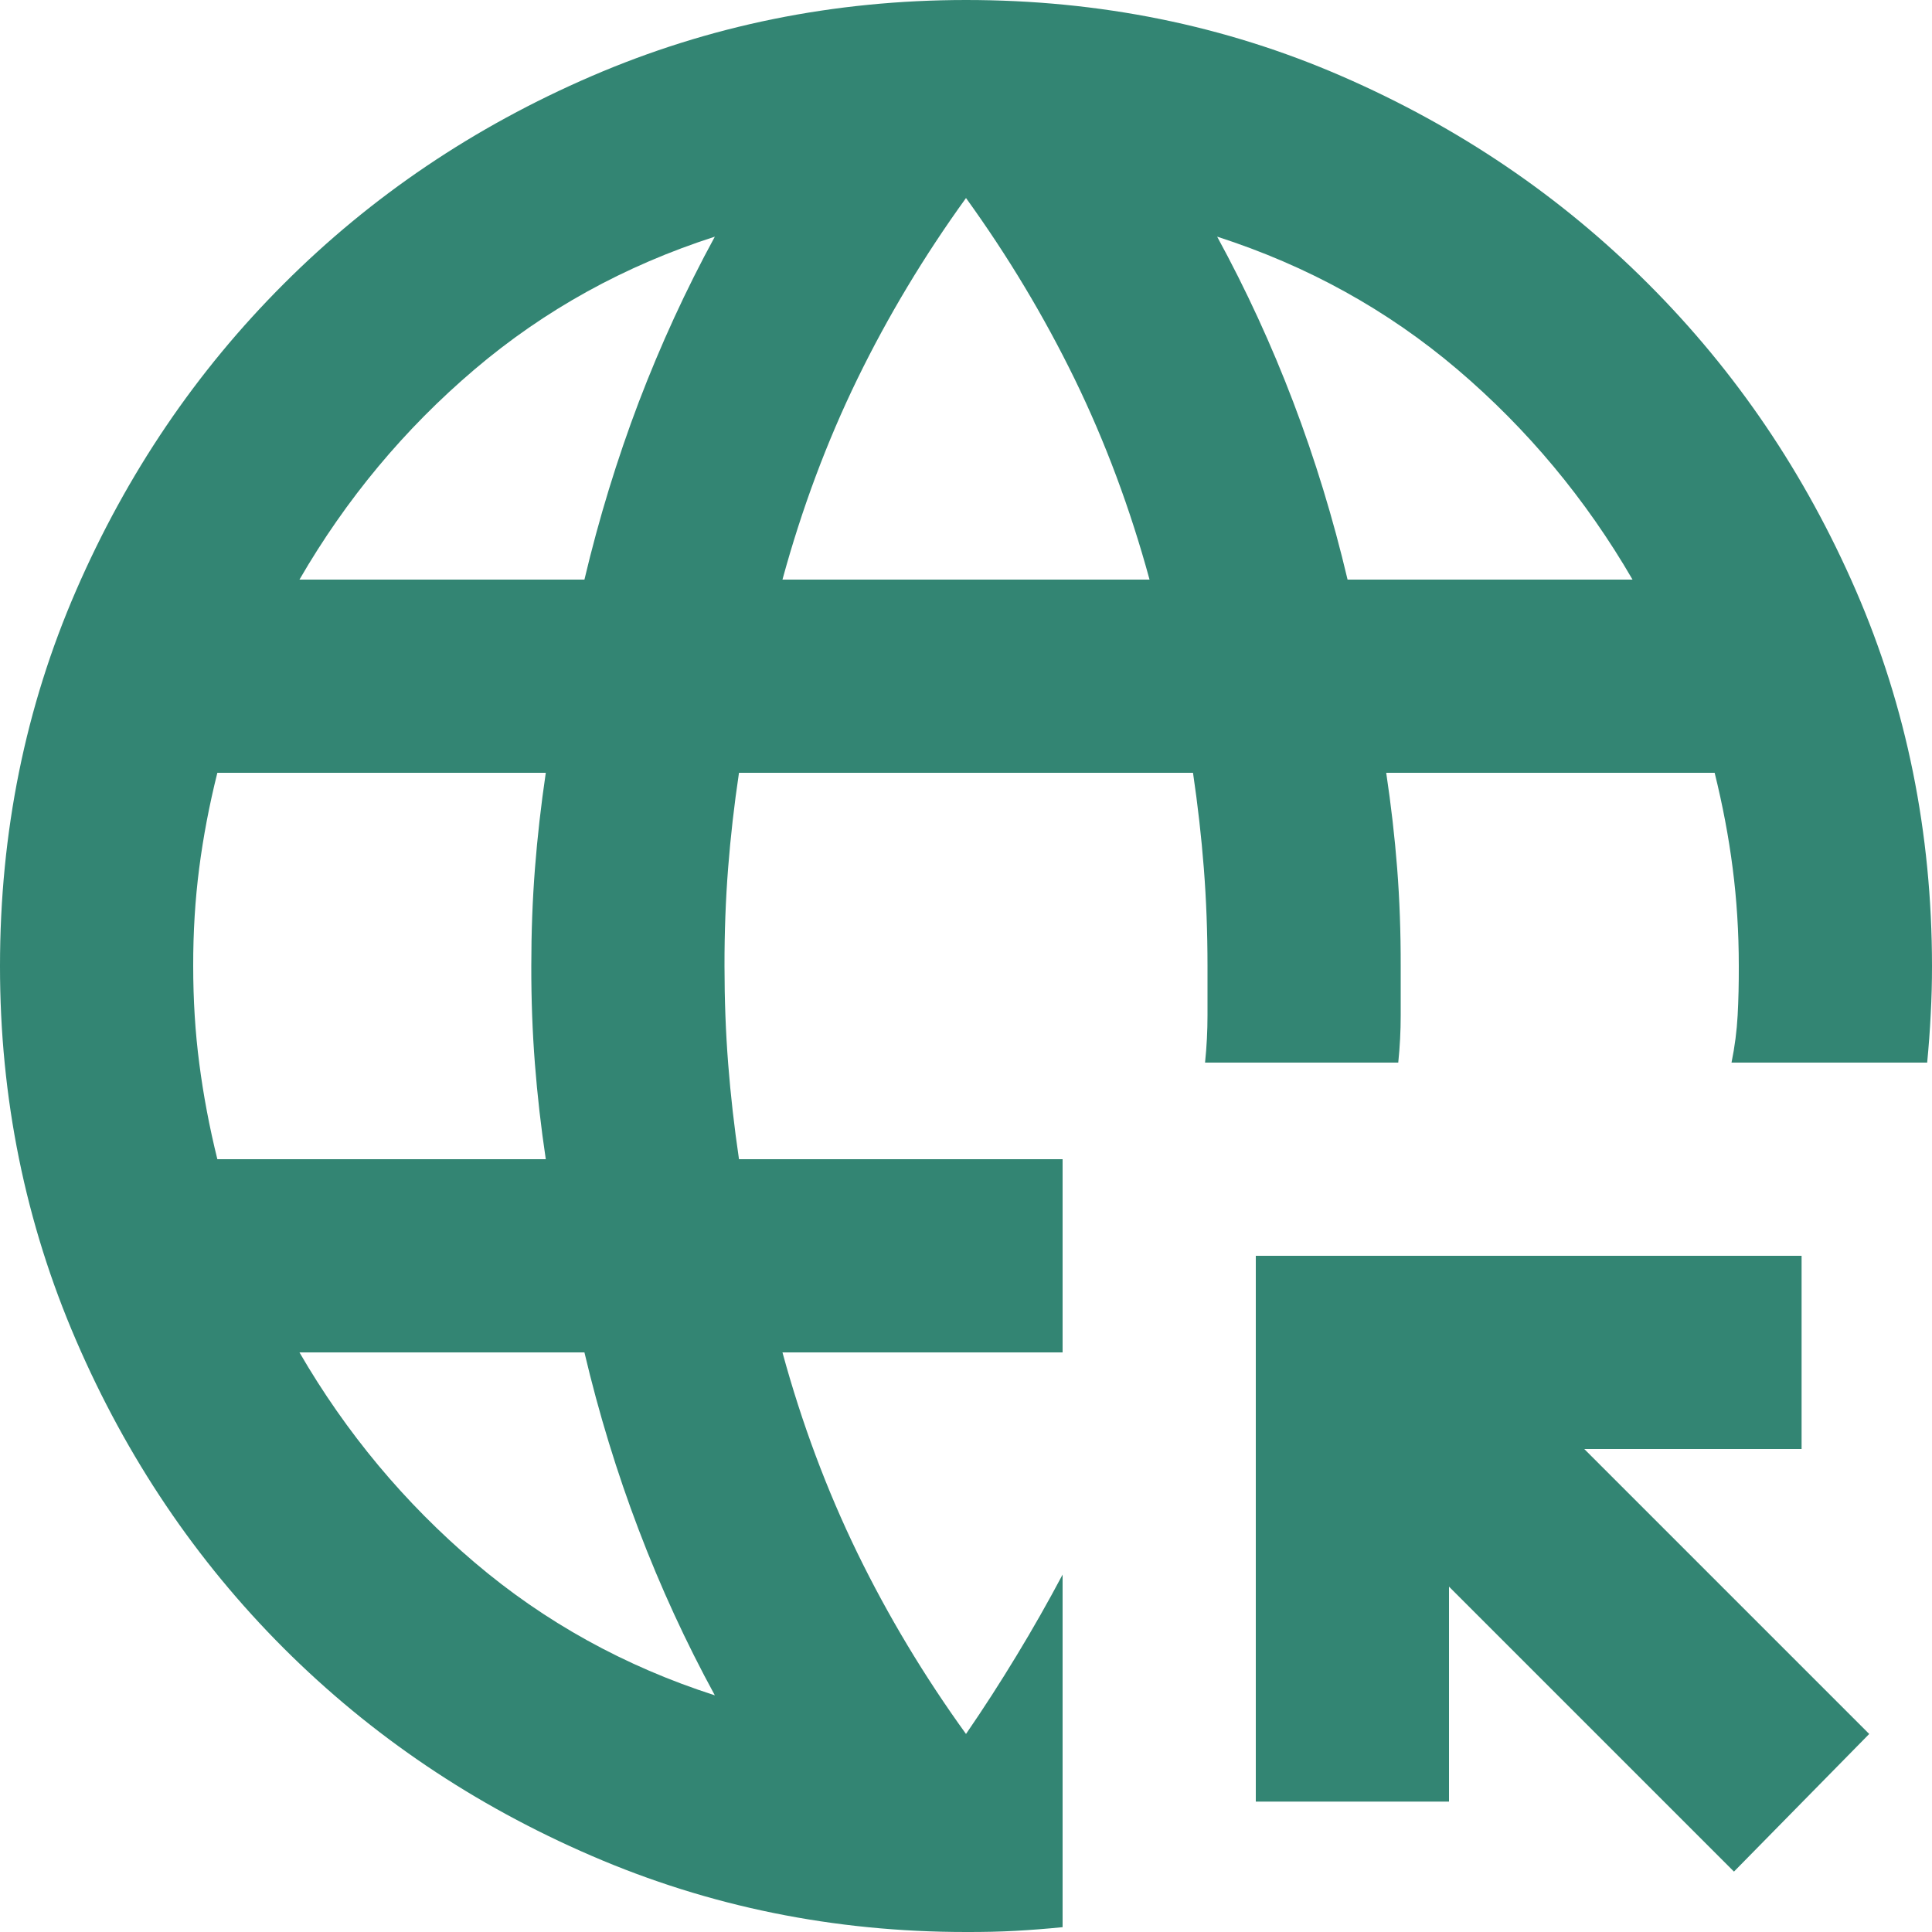 <svg width="30" height="30" viewBox="0 0 30 30" fill="none" xmlns="http://www.w3.org/2000/svg">
<path d="M11.1 26.325C10.65 25.5 10.256 24.643 9.918 23.755C9.58 22.867 9.299 21.949 9.075 21H4.65C5.375 22.25 6.282 23.337 7.37 24.262C8.457 25.187 9.701 25.875 11.1 26.325ZM3.375 18H8.475C8.4 17.5 8.344 17.006 8.306 16.518C8.268 16.03 8.249 15.524 8.25 15C8.25 14.475 8.269 13.969 8.307 13.482C8.345 12.995 8.401 12.501 8.475 12H3.375C3.25 12.5 3.156 12.994 3.093 13.482C3.03 13.97 2.999 14.476 3 15C3 15.525 3.031 16.031 3.095 16.518C3.158 17.005 3.251 17.499 3.375 18ZM4.65 9H9.075C9.3 8.05 9.582 7.131 9.919 6.243C10.258 5.355 10.651 4.499 11.1 3.675C9.7 4.125 8.456 4.812 7.368 5.737C6.28 6.662 5.374 7.75 4.65 9ZM12.15 9H17.85C17.55 7.9 17.163 6.862 16.688 5.887C16.212 4.912 15.65 3.975 15 3.075C14.35 3.975 13.787 4.912 13.312 5.887C12.838 6.862 12.45 7.9 12.15 9ZM20.925 9H25.35C24.625 7.75 23.718 6.662 22.631 5.737C21.543 4.812 20.299 4.125 18.9 3.675C19.35 4.5 19.744 5.356 20.082 6.244C20.42 7.132 20.701 8.051 20.925 9ZM15 30C12.95 30 11.012 29.606 9.188 28.818C7.362 28.03 5.769 26.955 4.405 25.593C3.043 24.231 1.968 22.637 1.181 20.812C0.393 18.987 -0.001 17.05 1.90114e-06 15C1.90114e-06 12.925 0.394 10.981 1.182 9.168C1.97 7.355 3.045 5.768 4.407 4.407C5.769 3.044 7.362 1.969 9.186 1.182C11.01 0.395 12.948 0.001 15 0C17.075 0 19.019 0.394 20.832 1.182C22.645 1.97 24.232 3.045 25.593 4.407C26.956 5.769 28.031 7.356 28.818 9.169C29.605 10.982 29.999 12.926 30 15C30 15.25 29.994 15.5 29.98 15.75C29.968 16 29.949 16.25 29.925 16.5H26.887C26.938 16.25 26.969 16.006 26.982 15.768C26.995 15.53 27.001 15.274 27 15C27 14.475 26.968 13.969 26.905 13.482C26.843 12.995 26.749 12.501 26.625 12H21.525C21.6 12.5 21.657 12.994 21.695 13.482C21.733 13.97 21.751 14.476 21.75 15V15.769C21.75 16.006 21.738 16.25 21.712 16.5H18.712C18.738 16.25 18.75 16.006 18.75 15.768V15C18.75 14.475 18.731 13.969 18.693 13.482C18.655 12.995 18.599 12.501 18.525 12H11.475C11.4 12.5 11.344 12.994 11.306 13.482C11.268 13.97 11.249 14.476 11.25 15C11.25 15.525 11.269 16.031 11.307 16.518C11.345 17.005 11.401 17.499 11.475 18H16.5V21H12.15C12.45 22.1 12.838 23.137 13.312 24.112C13.787 25.087 14.35 26.025 15 26.925C15.275 26.525 15.537 26.118 15.787 25.705C16.038 25.292 16.275 24.874 16.5 24.45V29.925C16.25 29.95 16.006 29.969 15.77 29.982C15.533 29.995 15.276 30.001 15 30ZM26.925 29.062L22.5 24.637V27.975H19.5V19.5H27.975V22.5H24.6L29.025 26.925L26.925 29.062Z" fill="#338573"/>
</svg>
